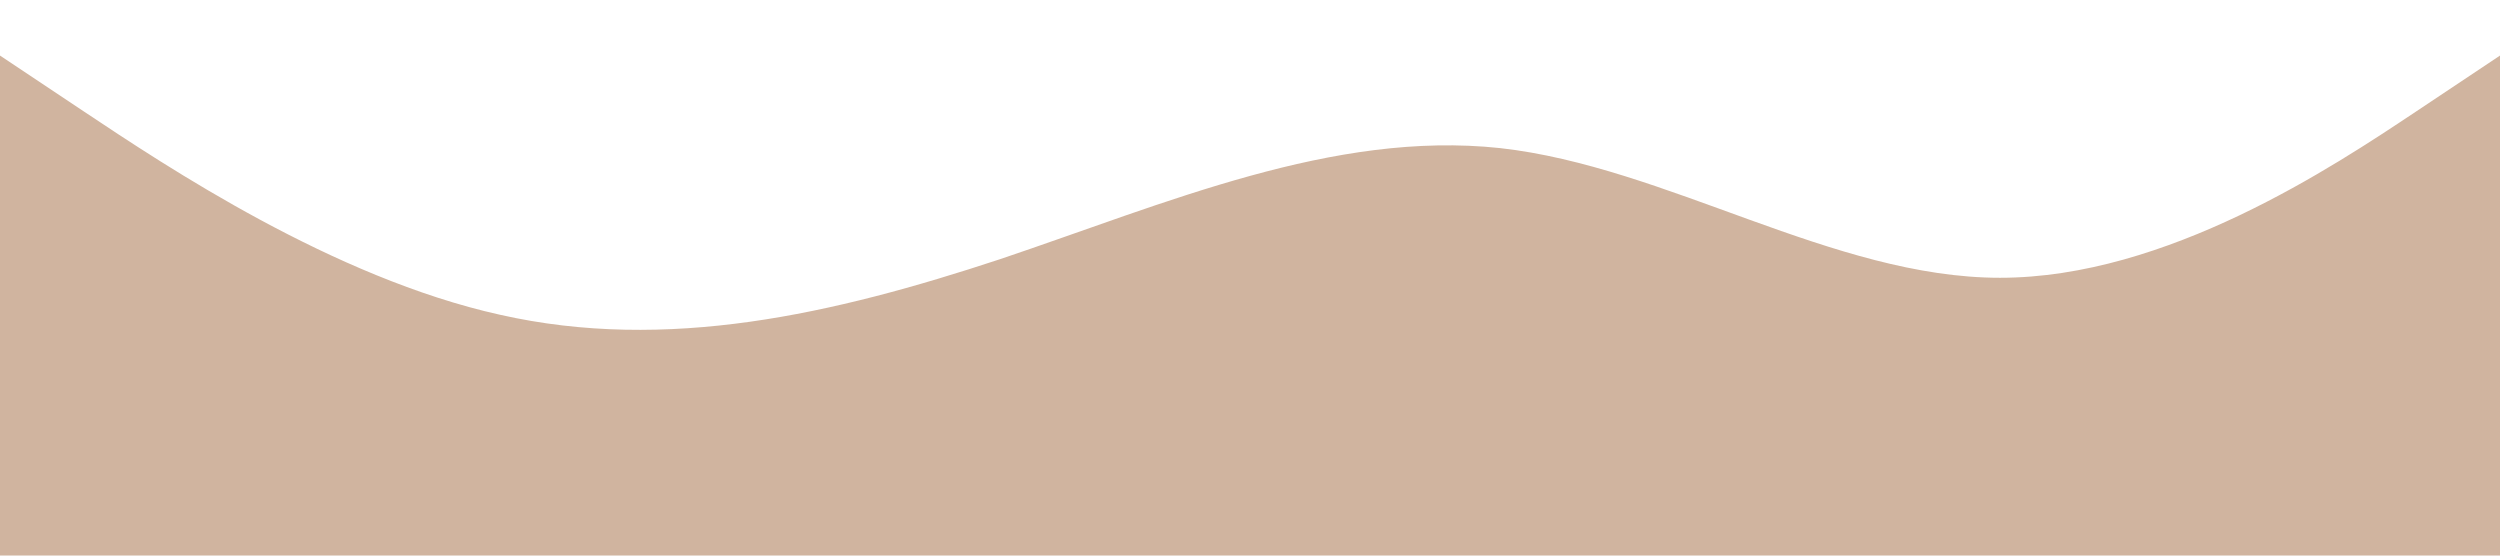 <?xml version="1.0" standalone="no"?><svg xmlns="http://www.w3.org/2000/svg" viewBox="0 0 1440 320"><path fill="#d0b49f" fill-opacity="1" d="M0,32L48,64C96,96,192,160,288,181.3C384,203,480,181,576,149.3C672,117,768,75,864,85.3C960,96,1056,160,1152,160C1248,160,1344,96,1392,64L1440,32L1440,320L1392,320C1344,320,1248,320,1152,320C1056,320,960,320,864,320C768,320,672,320,576,320C480,320,384,320,288,320C192,320,96,320,48,320L0,320Z"></path></svg>